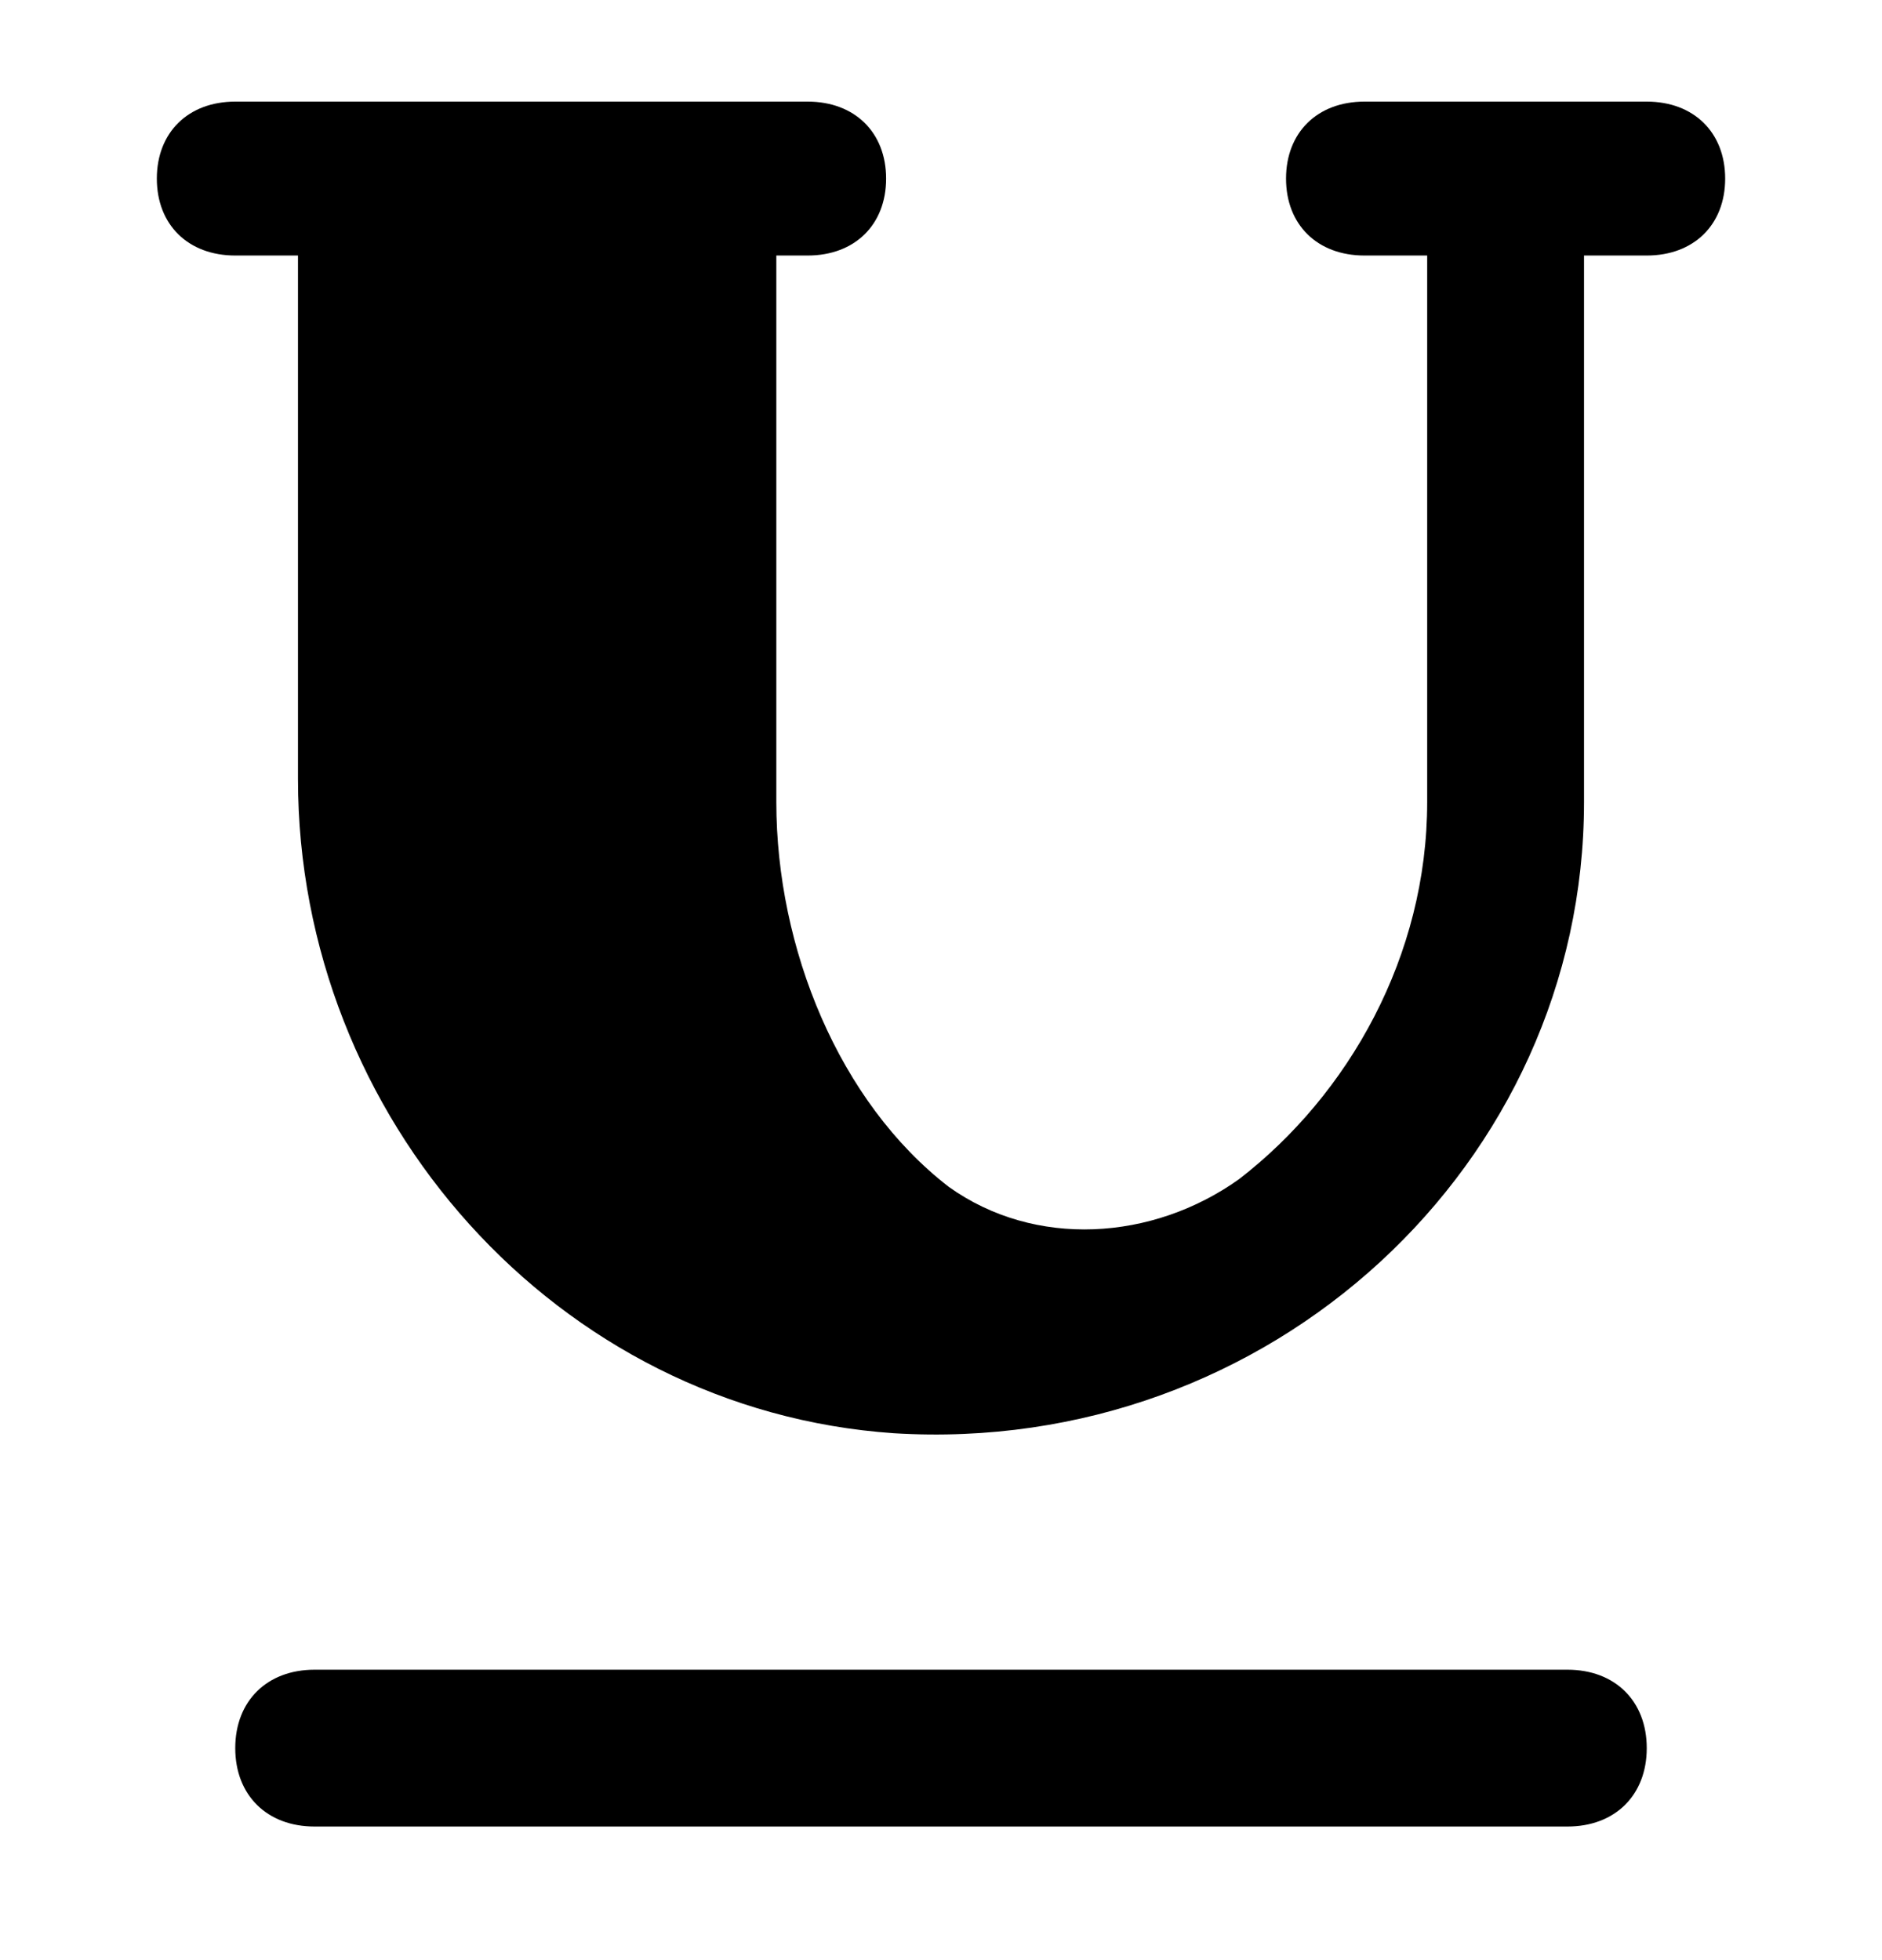 <svg xmlns="http://www.w3.org/2000/svg" width="24" height="25" fill="none" viewBox="0 0 24 25"><path fill="#000" d="M19.989 21.296H4.011C3.404 21.296 3 21.696 3 22.296C3 22.896 3.404 23.296 4.011 23.296H19.989C20.596 23.296 21 22.896 21 22.296C21 21.696 20.596 21.296 19.989 21.296Z"/><path fill="#000" d="M21 1.296H17.4C16.8 1.296 16.4 1.689 16.4 2.278C16.4 2.867 16.8 3.259 17.4 3.259H18.2V10.23C18.2 12.193 17.2 13.96 15.8 15.04C14.7 15.825 13.2 15.924 12.1 15.138C10.7 14.058 9.9 12.095 9.9 10.23V3.259H10.3C10.9 3.259 11.3 2.867 11.3 2.278C11.3 1.689 10.9 1.296 10.3 1.296H8.9H7.5H3C2.4 1.296 2 1.689 2 2.278C2 2.867 2.4 3.259 3 3.259H3.8V9.935C3.8 14.255 7.1 17.985 11.4 18.28C16.2 18.574 20.2 14.844 20.2 10.23V3.259H21C21.6 3.259 22 2.867 22 2.278C22 1.689 21.6 1.296 21 1.296Z"/></svg>
